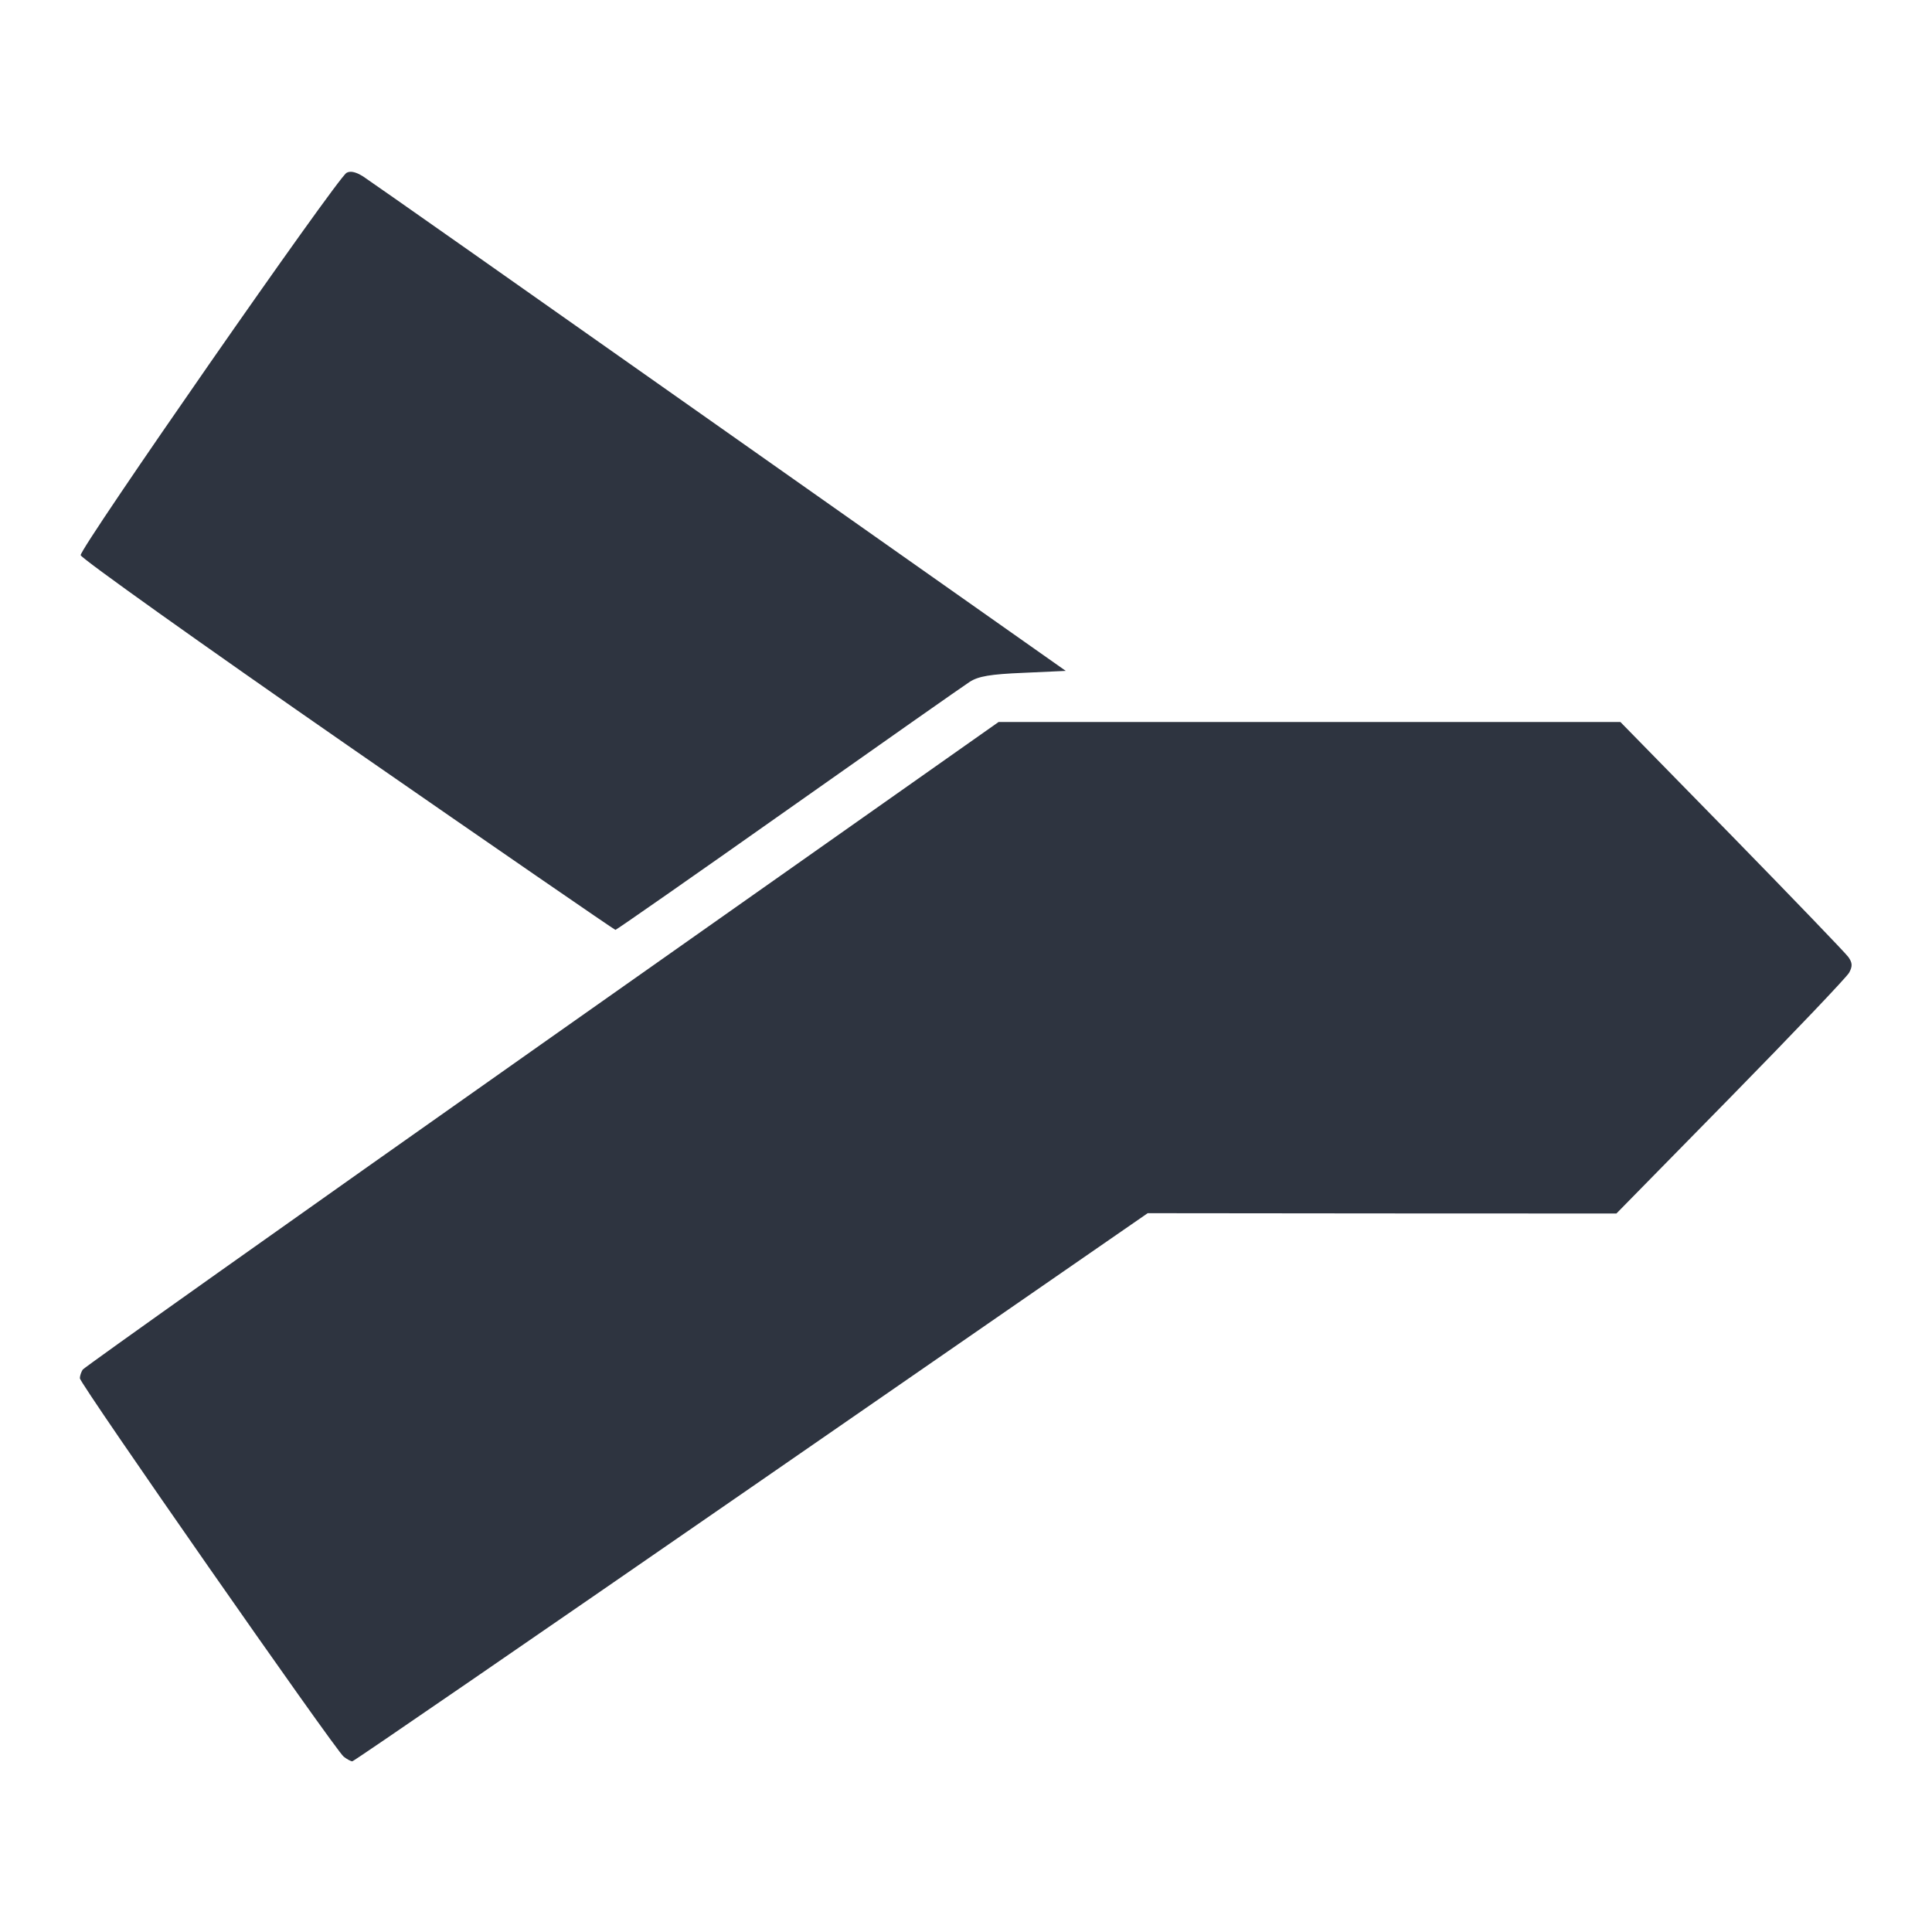 <?xml version='1.0' encoding='UTF-8'?>
<svg xmlns:inkscape="http://www.inkscape.org/namespaces/inkscape" xmlns:sodipodi="http://sodipodi.sourceforge.net/DTD/sodipodi-0.dtd" xmlns="http://www.w3.org/2000/svg" xmlns:svg="http://www.w3.org/2000/svg" xmlns:rdf="http://www.w3.org/1999/02/22-rdf-syntax-ns#" xmlns:cc="http://creativecommons.org/ns#" xmlns:dc="http://purl.org/dc/elements/1.1/" width="64" height="64" version="1.1" viewBox="0 0 16.933 16.933" id="svg7" sodipodi:docname="com.sublimemerge.App.svg" inkscape:version="1.4 (e7c3feb100, 2024-10-09)">
  <sodipodi:namedview id="namedview7" pagecolor="#9c4444" bordercolor="#2e3440" borderopacity="0.25" inkscape:showpageshadow="2" inkscape:pageopacity="0.0" inkscape:pagecheckerboard="0" inkscape:deskcolor="#d1d1d1" inkscape:zoom="6.15625" inkscape:cx="15.837563" inkscape:cy="29.725888" inkscape:window-width="1183" inkscape:window-height="941" inkscape:window-x="35" inkscape:window-y="32" inkscape:window-maximized="0" inkscape:current-layer="svg7" showgrid="false"/>
  <defs id="defs2">
    <style id="current-color-scheme" type="text/css">.ColorScheme-Text {color:#2e3440} .ColorScheme-Highlight {color:#3b4252}</style></defs>
  <path id="path7" style="fill:#2e3440;fill-opacity:1;stroke:none;stroke-width:0.05;stroke-opacity:1" d="m 3.065,1.506 c -0.01,9.069e-4 -0.02,0.004 -0.028,0.009 -0.082,0.046 -2.341,3.294 -2.33,3.351 0.005,0.028 1.059,0.779 2.341,1.668 1.282,0.889 2.338,1.616 2.346,1.616 0.008,-2e-7 0.688,-0.474 1.511,-1.055 C 7.728,6.514 8.445,6.011 8.499,5.976 8.575,5.927 8.68,5.909 8.969,5.897 L 9.341,5.88 6.309,3.744 C 4.641,2.568 3.235,1.58 3.182,1.546 3.136,1.517 3.096,1.503 3.065,1.506 Z M 8.752,6.328 4.75,9.148 C 2.549,10.699 0.738,11.984 0.725,12.004 c -0.013,0.02 -0.025,0.054 -0.025,0.076 -5.8026e-4,0.047 2.238,3.257 2.312,3.316 0.029,0.023 0.063,0.041 0.076,0.041 0.013,0 1.586,-1.081 3.497,-2.402 l 3.474,-2.402 2.054,0.002 2.054,7.99e-4 1.001,-1.02 c 0.55,-0.561 1.018,-1.052 1.039,-1.091 0.03,-0.056 0.029,-0.086 -0.007,-0.137 C 16.174,8.352 15.713,7.873 15.177,7.324 L 14.202,6.328 h -2.725 z" class="ColorScheme-Text"/>
  </svg>
